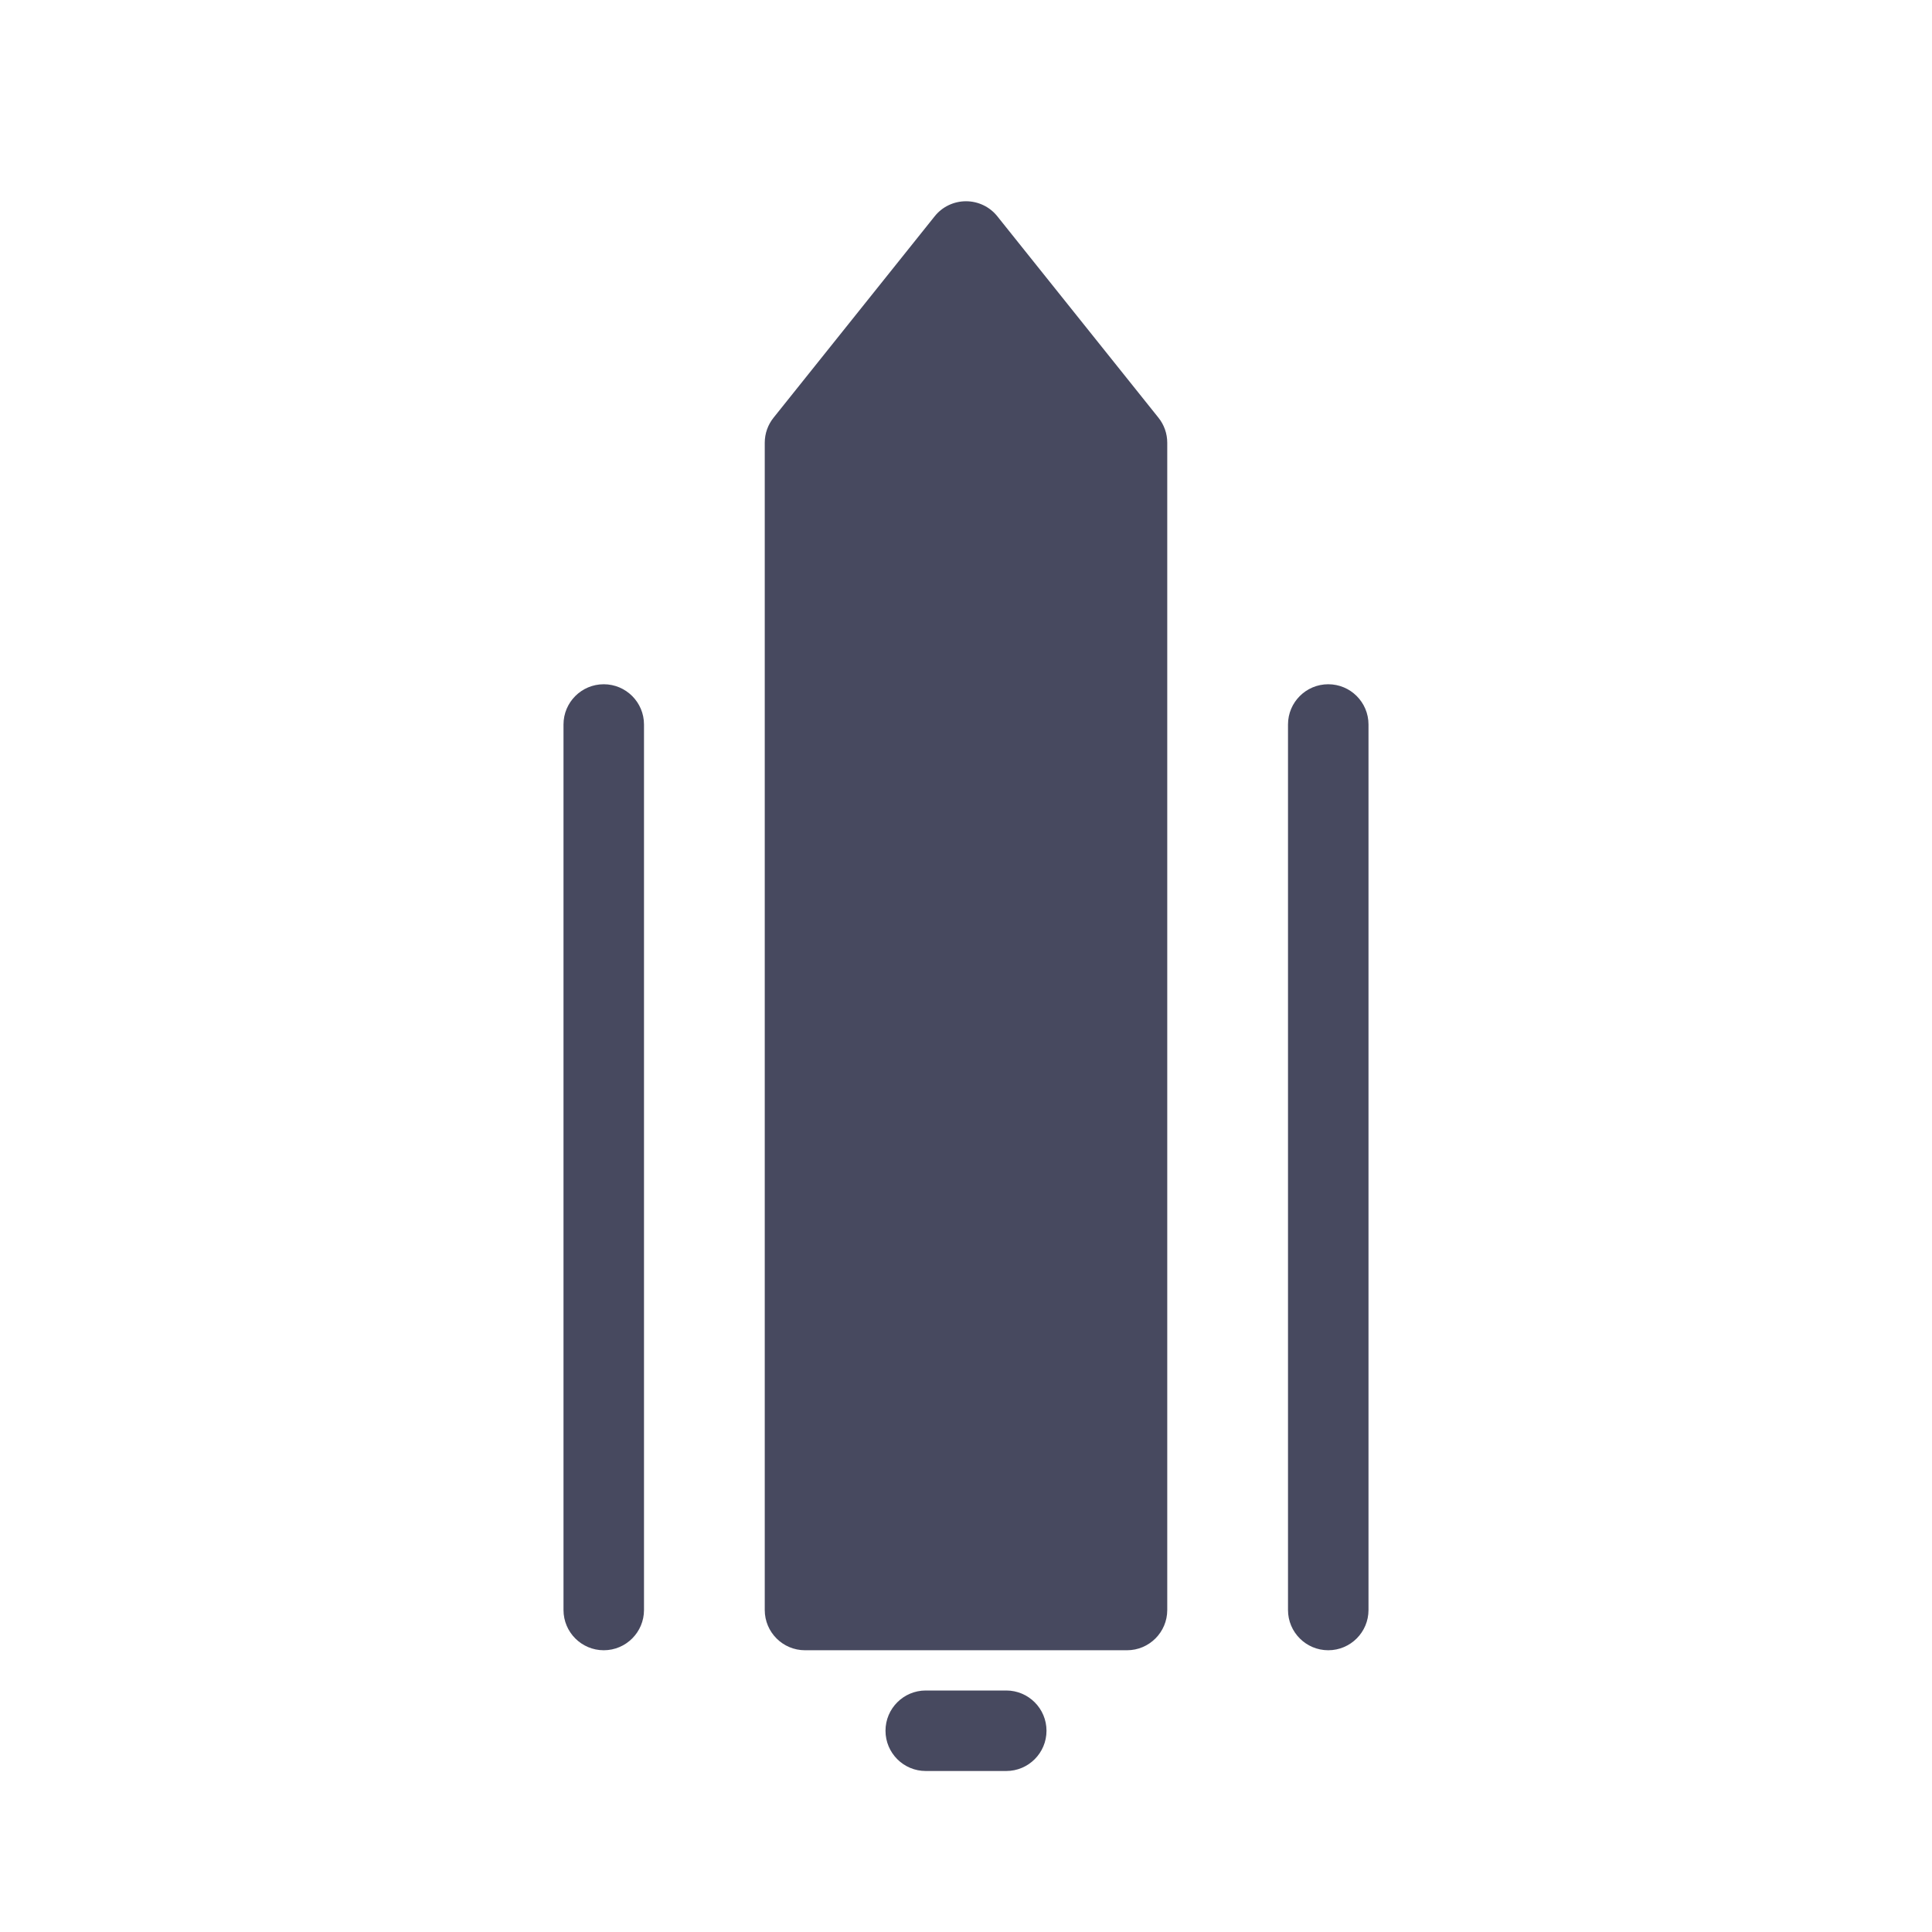 <svg width="24" height="24" viewBox="0 0 24 24" fill="none" xmlns="http://www.w3.org/2000/svg">
<path d="M12.39 2.688C12.296 2.569 12.152 2.5 12 2.5C11.848 2.5 11.704 2.569 11.61 2.688L9.61 5.188C9.539 5.276 9.5 5.386 9.5 5.5V20C9.5 20.276 9.724 20.5 10 20.5H14C14.276 20.5 14.5 20.276 14.5 20V5.5C14.5 5.386 14.461 5.276 14.39 5.188L12.39 2.688Z" fill="#47495F"/>
<path fill-rule="evenodd" clip-rule="evenodd" d="M11 21.5C11 21.224 11.224 21 11.5 21H12.5C12.776 21 13 21.224 13 21.5C13 21.776 12.776 22 12.5 22H11.5C11.224 22 11 21.776 11 21.5Z" fill="#47495F"/>
<path fill-rule="evenodd" clip-rule="evenodd" d="M16.5 8.5C16.776 8.5 17 8.724 17 9V20C17 20.276 16.776 20.5 16.5 20.5C16.224 20.5 16 20.276 16 20V9C16 8.724 16.224 8.5 16.5 8.5Z" fill="#47495F"/>
<path fill-rule="evenodd" clip-rule="evenodd" d="M7.5 8.5C7.776 8.5 8 8.724 8 9V20C8 20.276 7.776 20.5 7.5 20.5C7.224 20.5 7 20.276 7 20V9C7 8.724 7.224 8.5 7.5 8.5Z" fill="#47495F"/>
</svg>
